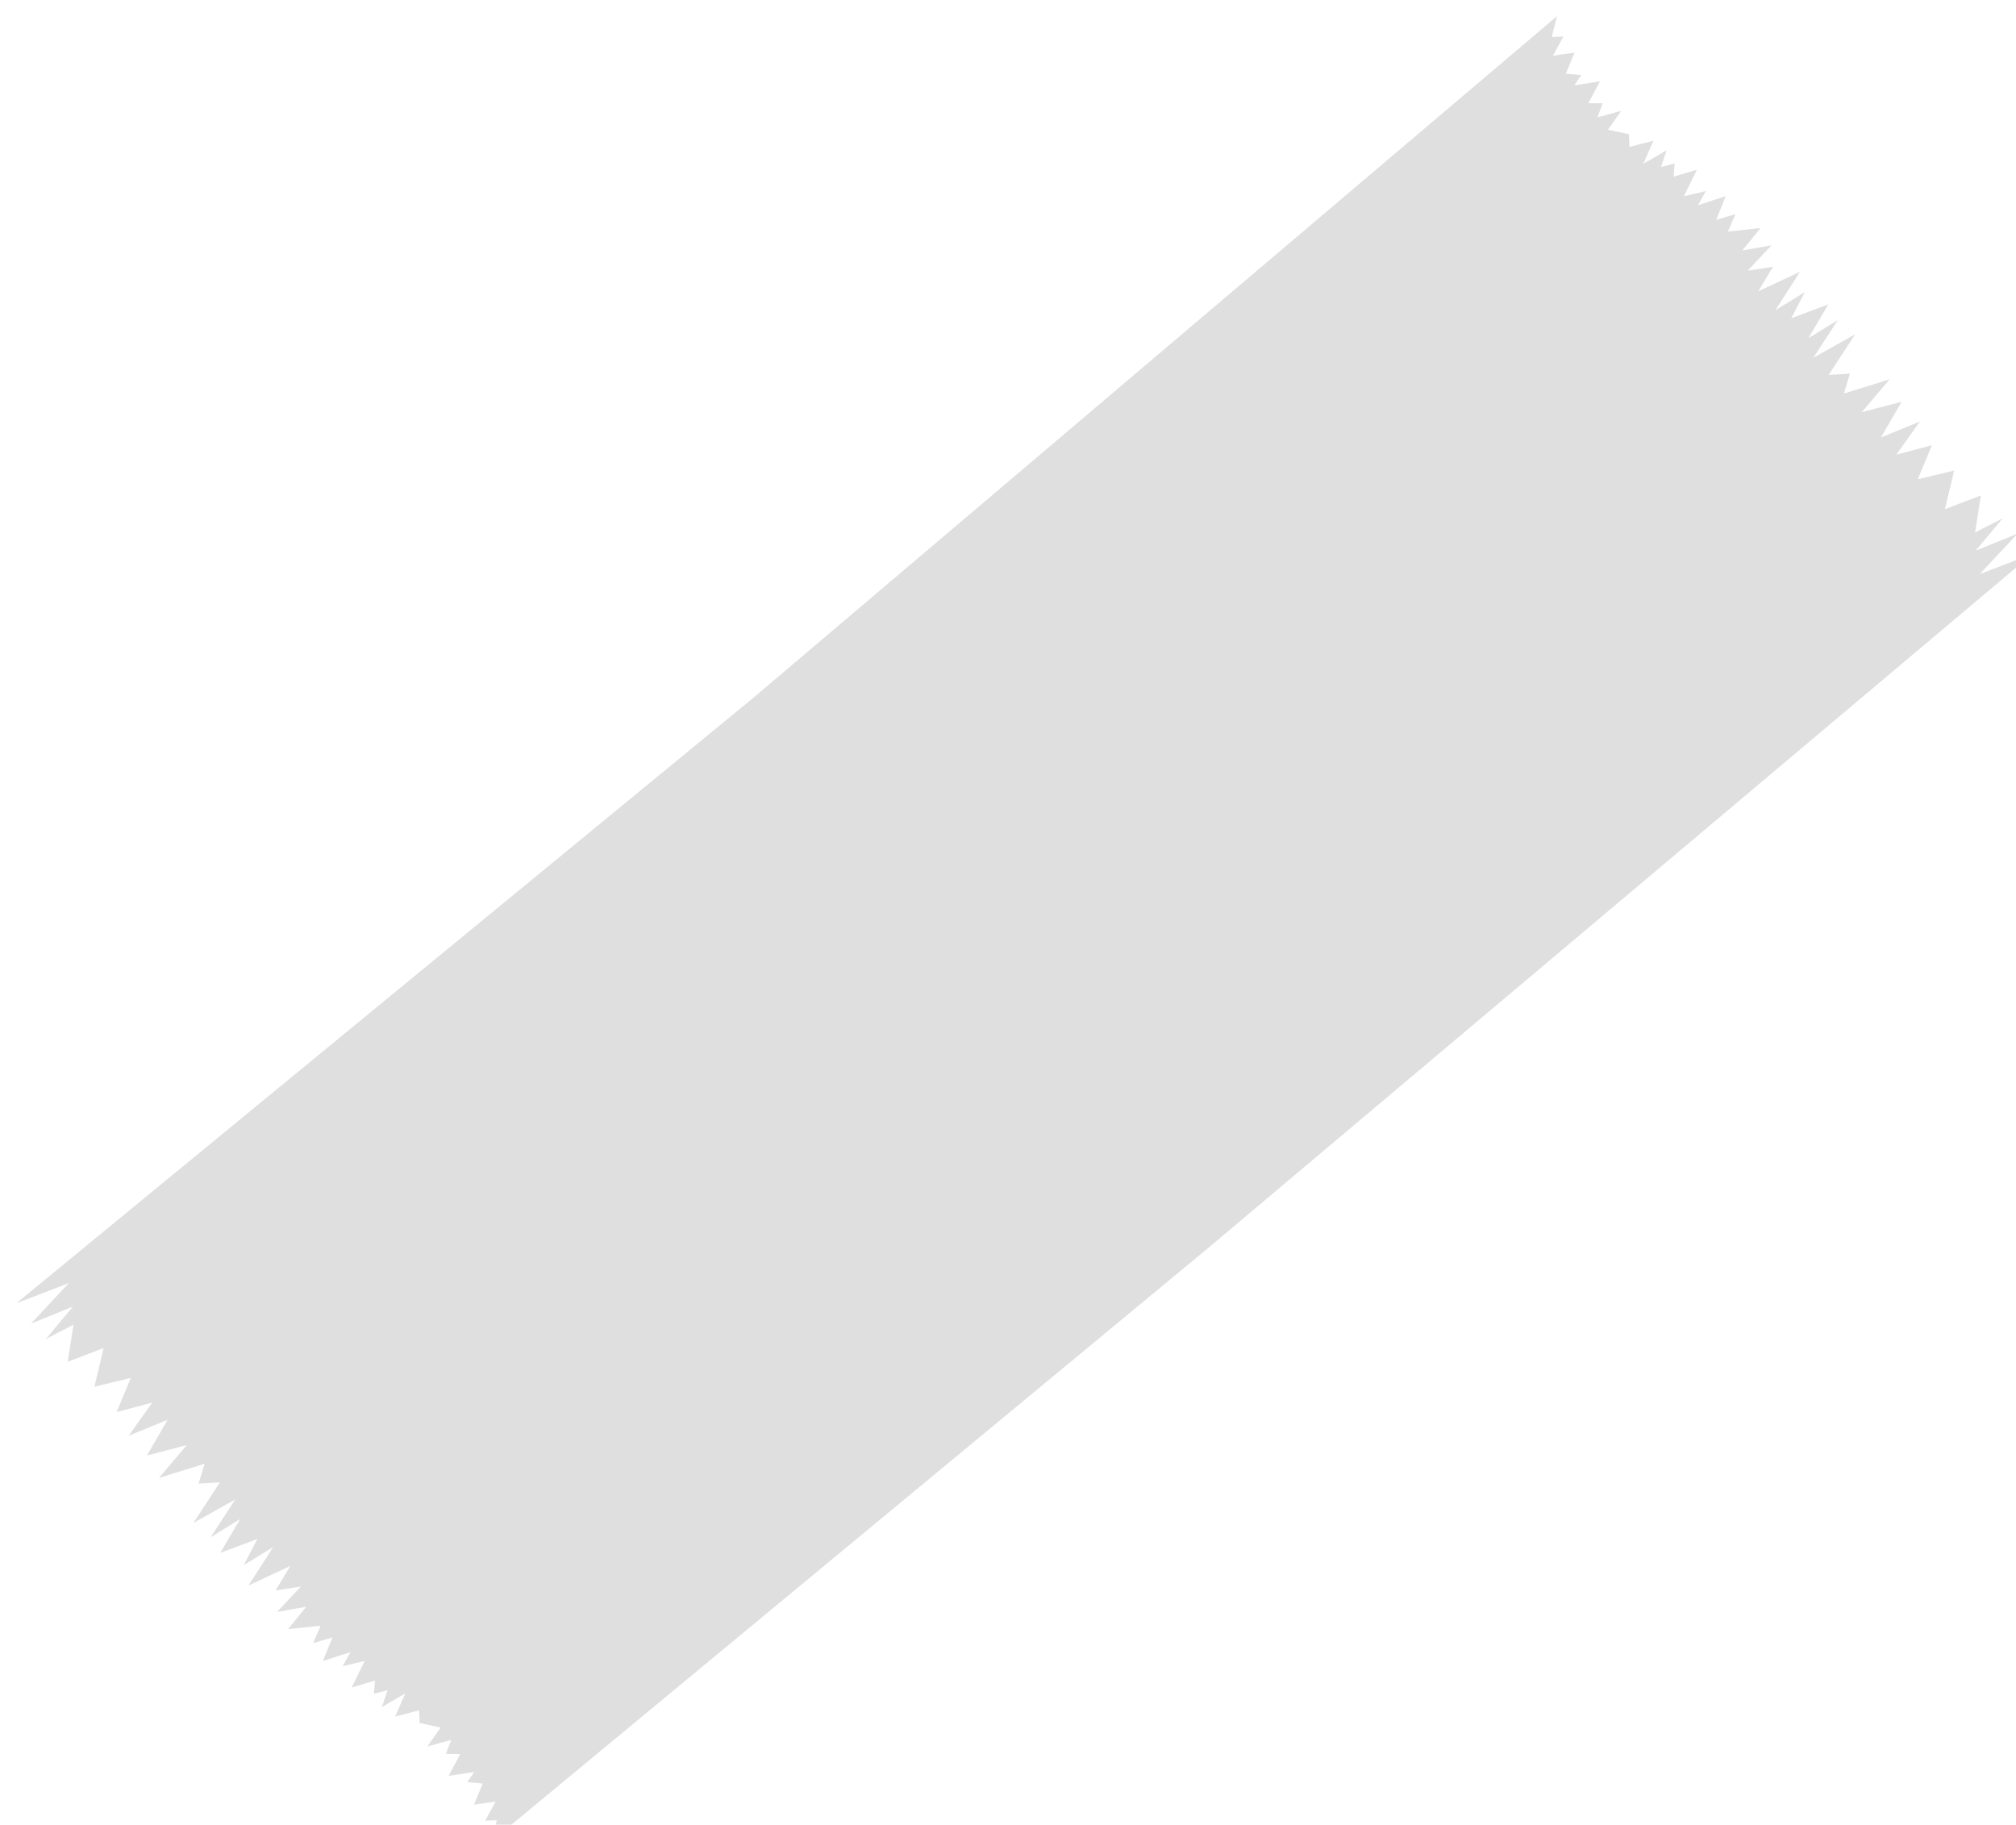 <?xml version="1.0" encoding="UTF-8" standalone="no"?>
<!-- Created with Inkscape (http://www.inkscape.org/) -->

<svg
   xmlns:dc="http://purl.org/dc/elements/1.1/"
   xmlns:cc="http://creativecommons.org/ns#"
   xmlns:rdf="http://www.w3.org/1999/02/22-rdf-syntax-ns#"
   xmlns:svg="http://www.w3.org/2000/svg"
   xmlns="http://www.w3.org/2000/svg"
   xmlns:sodipodi="http://sodipodi.sourceforge.net/DTD/sodipodi-0.dtd"
   xmlns:inkscape="http://www.inkscape.org/namespaces/inkscape"
   width="49.637mm"
   height="44.926mm"
   viewBox="0 0 49.637 44.926"
   version="1.1"
   id="svg8"
   sodipodi:docname="fixo-black.svg"
   inkscape:version="0.92.2 (unknown)">
  <defs
     id="defs2">
    <filter
       style="color-interpolation-filters:sRGB;"
       inkscape:label="Drop Shadow"
       id="filter1205">
      <feFlood
         flood-opacity="1"
         flood-color="rgb(0,0,0)"
         result="flood"
         id="feFlood1195" />
      <feComposite
         in="SourceGraphic"
         in2="flood"
         operator="in"
         result="composite1"
         id="feComposite1197" />
      <feGaussianBlur
         in="composite1"
         stdDeviation="0.6"
         result="blur"
         id="feGaussianBlur1199" />
      <feOffset
         dx="0.4"
         dy="0.4"
         result="offset"
         id="feOffset1201" />
      <feComposite
         in="SourceGraphic"
         in2="offset"
         operator="over"
         result="composite2"
         id="feComposite1203" />
    </filter>
  </defs>
  <sodipodi:namedview
     id="base"
     pagecolor="#ffffff"
     bordercolor="#666666"
     borderopacity="1.0"
     inkscape:pageopacity="0.0"
     inkscape:pageshadow="2"
     inkscape:zoom="0.98994949"
     inkscape:cx="-126.18385"
     inkscape:cy="44.941045"
     inkscape:document-units="mm"
     inkscape:current-layer="layer1"
     showgrid="false"
     inkscape:window-width="1680"
     inkscape:window-height="987"
     inkscape:window-x="0"
     inkscape:window-y="30"
     inkscape:window-maximized="1" />
  <g
     inkscape:label="Capa 1"
     inkscape:groupmode="layer"
     id="layer1"
     transform="translate(-115.654,-83.888)">
    <path
       id="rect815-3"
       style="opacity:1;fill:#020000;fill-opacity:0.125;stroke:none;stroke-width:0.4;stroke-linecap:round;stroke-linejoin:round;stroke-miterlimit:4;stroke-dasharray:none;stroke-opacity:1;filter:url(#filter1205)"
       d="m 165.292,97.126 -20.314,17.107 -11.181,-13.561 19.791,-16.785 -0.127,0.513 0.286,-0.012 -0.258,0.473 0.534,-0.079 -0.216,0.52 0.381,0.036 -0.171,0.249 0.631,-0.096 -0.287,0.538 0.353,0.001 -0.129,0.347 0.584,-0.16 -0.325,0.464 0.518,0.112 0.012,0.312 0.592,-0.154 -0.252,0.57 0.576,-0.335 -0.14,0.415 0.336,-0.089 -0.025,0.325 0.573,-0.17 -0.32,0.653 0.542,-0.129 -0.195,0.348 0.682,-0.221 -0.234,0.582 0.474,-0.142 -0.183,0.43 0.801,-0.085 -0.448,0.551 0.718,-0.126 -0.586,0.623 0.622,-0.094 -0.363,0.603 1.029,-0.481 -0.606,0.945 0.724,-0.443 -0.334,0.642 0.913,-0.341 -0.491,0.833 0.726,-0.447 -0.602,0.926 1.028,-0.575 -0.653,0.999 0.523,-0.03 -0.145,0.488 1.123,-0.349 -0.685,0.808 0.981,-0.255 -0.51,0.879 0.961,-0.394 -0.582,0.817 0.878,-0.234 -0.349,0.839 0.895,-0.214 -0.227,0.951 0.885,-0.338 -0.143,0.913 0.679,-0.35 -0.665,0.797 1.033,-0.421 -0.932,0.998 z m -49.637,18.449 18.142,-14.903 11.181,13.561 -17.619,14.581 0.127,-0.513 -0.286,0.012 0.258,-0.473 -0.534,0.079 0.216,-0.52 -0.381,-0.036 0.171,-0.249 -0.631,0.096 0.287,-0.538 -0.353,-9.5e-4 0.129,-0.347 -0.584,0.16 0.325,-0.464 -0.518,-0.112 -0.012,-0.312 -0.592,0.154 0.252,-0.57 -0.576,0.335 0.14,-0.415 -0.336,0.089 0.025,-0.325 -0.573,0.17 0.32,-0.653 -0.542,0.129 0.195,-0.348 -0.682,0.221 0.234,-0.582 -0.474,0.142 0.183,-0.43 -0.801,0.085 0.448,-0.551 -0.718,0.126 0.586,-0.623 -0.622,0.094 0.363,-0.603 -1.029,0.481 0.606,-0.945 -0.724,0.443 0.334,-0.642 -0.913,0.341 0.491,-0.833 -0.726,0.447 0.602,-0.926 -1.028,0.575 0.653,-0.999 -0.523,0.03 0.145,-0.488 -1.123,0.349 0.685,-0.808 -0.981,0.255 0.51,-0.879 -0.961,0.394 0.582,-0.817 -0.878,0.234 0.349,-0.839 -0.895,0.214 0.227,-0.951 -0.885,0.338 0.143,-0.913 -0.679,0.35 0.665,-0.797 -1.033,0.421 0.932,-0.998 z"
       inkscape:connector-curvature="0"
       sodipodi:nodetypes="cccccccccccccccccccccccccccccccccccccccccccccccccccccccccccccccccccccccccccccccccccccccccccccccccccccccccccccccccccccccccccccccccccccccc"
       inkscape:export-xdpi="153.78032"
       inkscape:export-ydpi="153.78032" />
  </g>
</svg>
